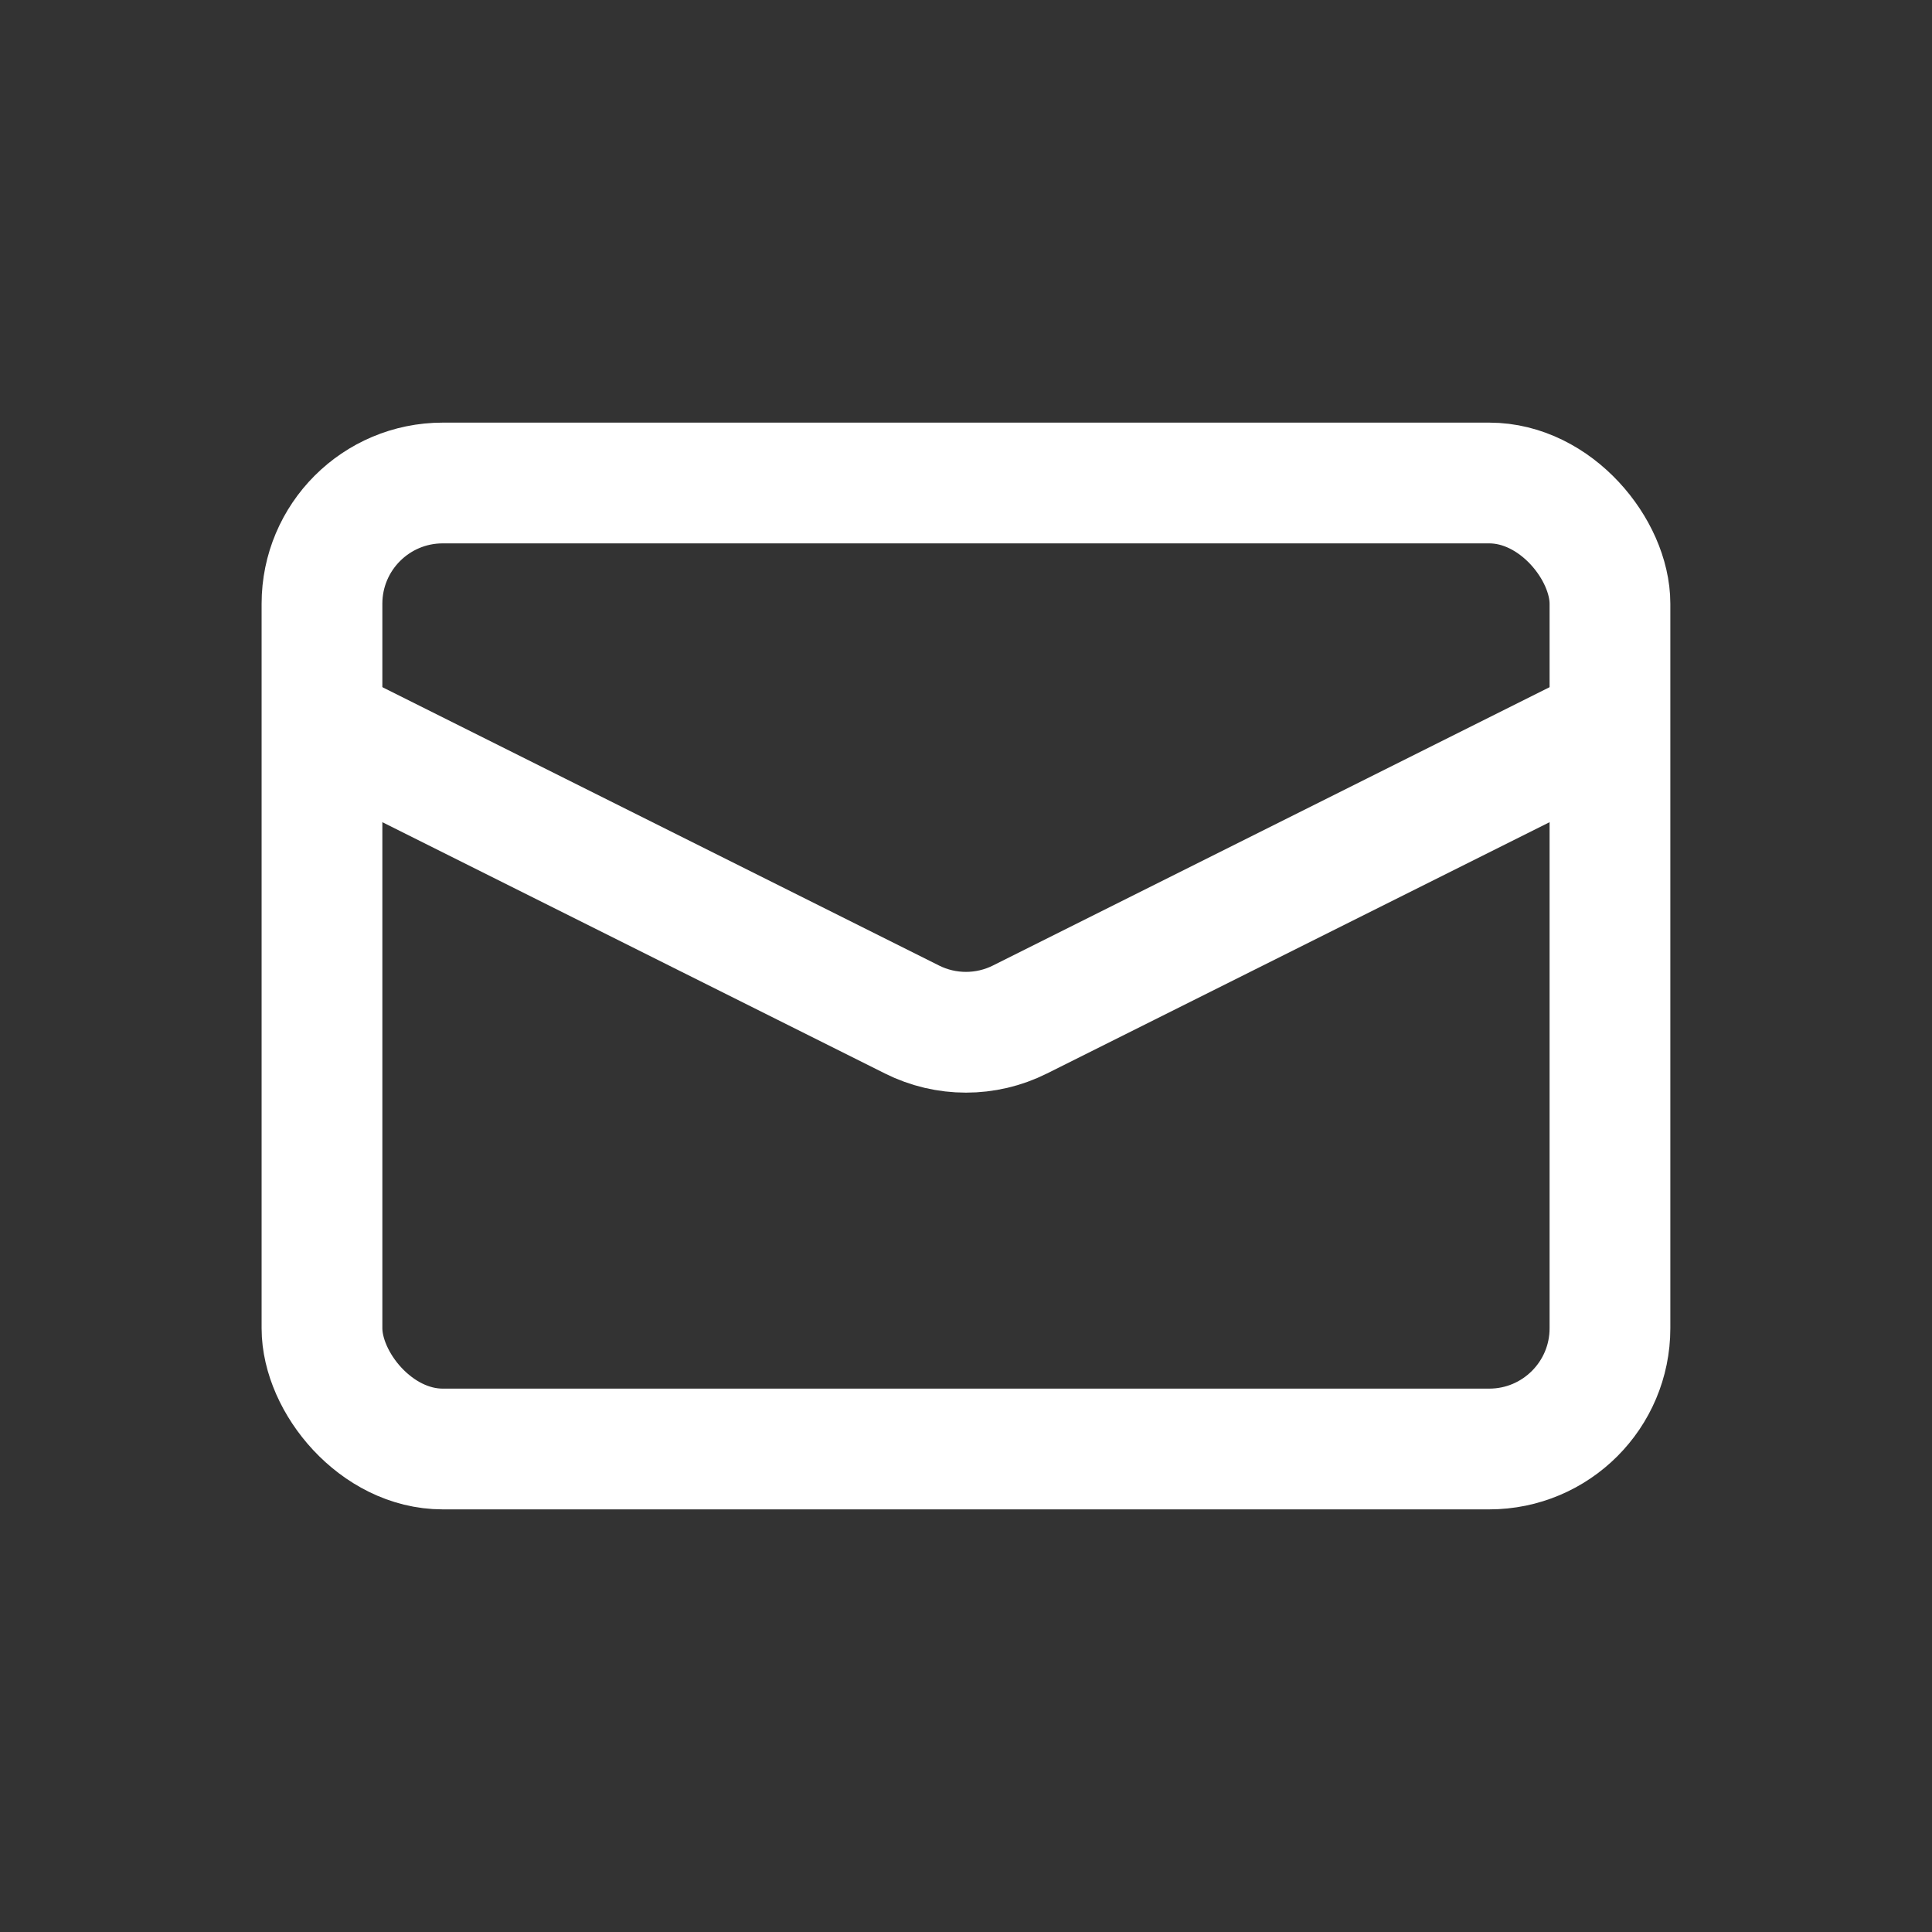 <svg width="32" height="32" viewBox="0 0 32 32" fill="none" xmlns="http://www.w3.org/2000/svg">
<rect x="0" y="0" width="32" height="32" fill="#333333" stroke="none"/>
<rect x="5.333" y="8" width="21.333" height="16" rx="2" stroke="white" stroke-width="2"/>
<path d="M5.333 12L15.105 16.886C15.668 17.168 16.331 17.168 16.894 16.886L26.666 12" stroke="white" stroke-width="2"/>
</svg>
